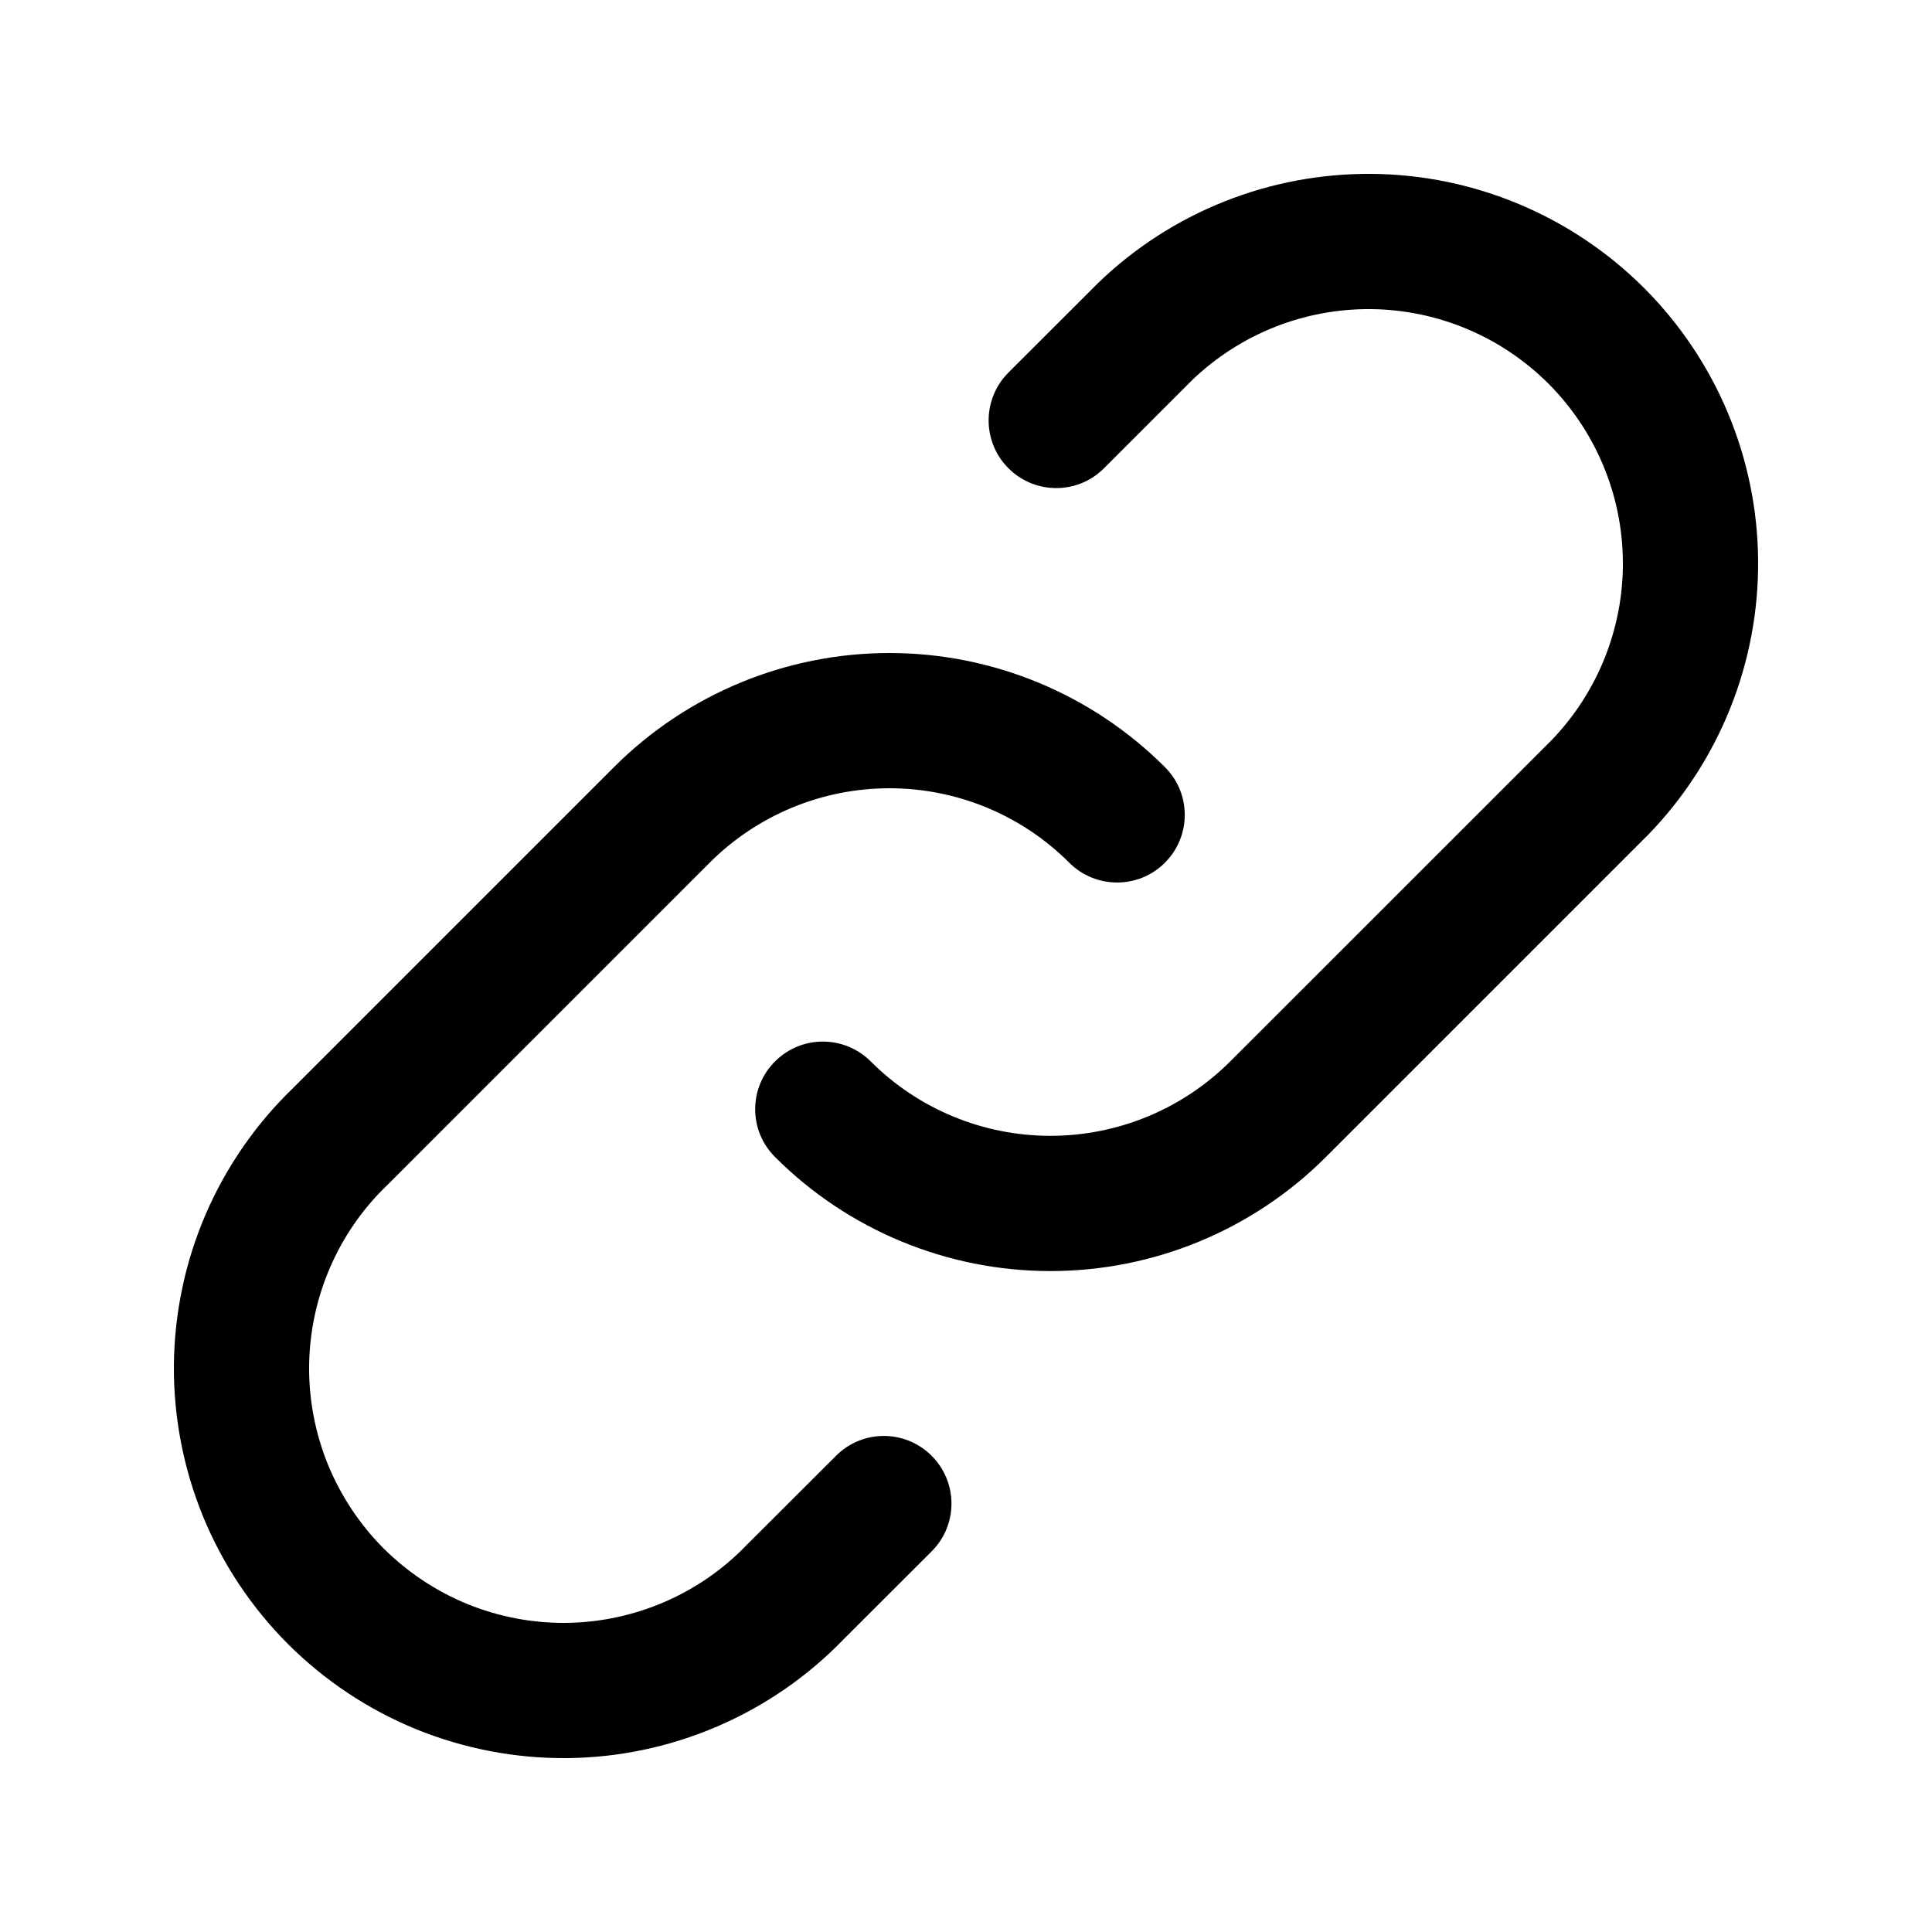 <svg width="20" height="20" viewBox="0 0 20 20" xmlns="http://www.w3.org/2000/svg"><path fill-rule="evenodd" clip-rule="evenodd" d="M11.365 2.932C12.125 2.197 13.144 1.791 14.202 1.8C15.259 1.809 16.271 2.234 17.019 2.981C17.767 3.729 18.191 4.741 18.2 5.798C18.209 6.856 17.802 7.875 17.068 8.635L17.059 8.644L13.726 11.977C12.97 12.733 11.944 13.158 10.874 13.158C9.805 13.158 8.779 12.734 8.023 11.977C7.749 11.704 7.749 11.261 8.023 10.988C8.296 10.714 8.739 10.714 9.013 10.987C9.506 11.481 10.176 11.758 10.874 11.758C11.572 11.758 12.242 11.481 12.736 10.987C12.736 10.987 12.736 10.987 12.736 10.987L16.065 7.659C16.542 7.162 16.806 6.499 16.8 5.81C16.794 5.12 16.517 4.46 16.029 3.971C15.54 3.483 14.88 3.206 14.19 3.2C13.501 3.194 12.838 3.458 12.341 3.935L11.429 4.847C11.156 5.121 10.713 5.121 10.439 4.847C10.166 4.574 10.166 4.131 10.439 3.857L11.365 2.932ZM6.356 7.941C7.112 7.185 8.138 6.76 9.208 6.76C10.277 6.76 11.303 7.185 12.059 7.941C12.333 8.214 12.333 8.657 12.059 8.931C11.786 9.204 11.343 9.204 11.069 8.931C10.576 8.437 9.906 8.16 9.208 8.16C8.509 8.16 7.84 8.437 7.346 8.931C7.346 8.931 7.346 8.931 7.346 8.931L4.004 12.273C3.752 12.515 3.552 12.806 3.414 13.127C3.276 13.449 3.203 13.794 3.2 14.144C3.197 14.493 3.264 14.84 3.396 15.164C3.529 15.487 3.724 15.781 3.971 16.029C4.219 16.276 4.513 16.471 4.836 16.604C5.16 16.736 5.507 16.803 5.856 16.8C6.206 16.797 6.551 16.724 6.873 16.586C7.194 16.448 7.485 16.248 7.727 15.996L7.736 15.987L8.655 15.07C8.928 14.796 9.371 14.797 9.644 15.07C9.918 15.344 9.918 15.787 9.644 16.06L8.73 16.973C8.359 17.356 7.915 17.662 7.425 17.872C6.933 18.084 6.404 18.195 5.868 18.2C5.333 18.204 4.802 18.102 4.306 17.9C3.81 17.697 3.36 17.397 2.981 17.019C2.603 16.64 2.303 16.19 2.1 15.694C1.898 15.198 1.796 14.667 1.8 14.132C1.805 13.596 1.916 13.067 2.127 12.575C2.338 12.085 2.644 11.641 3.027 11.27L6.356 7.941Z"/></svg>
